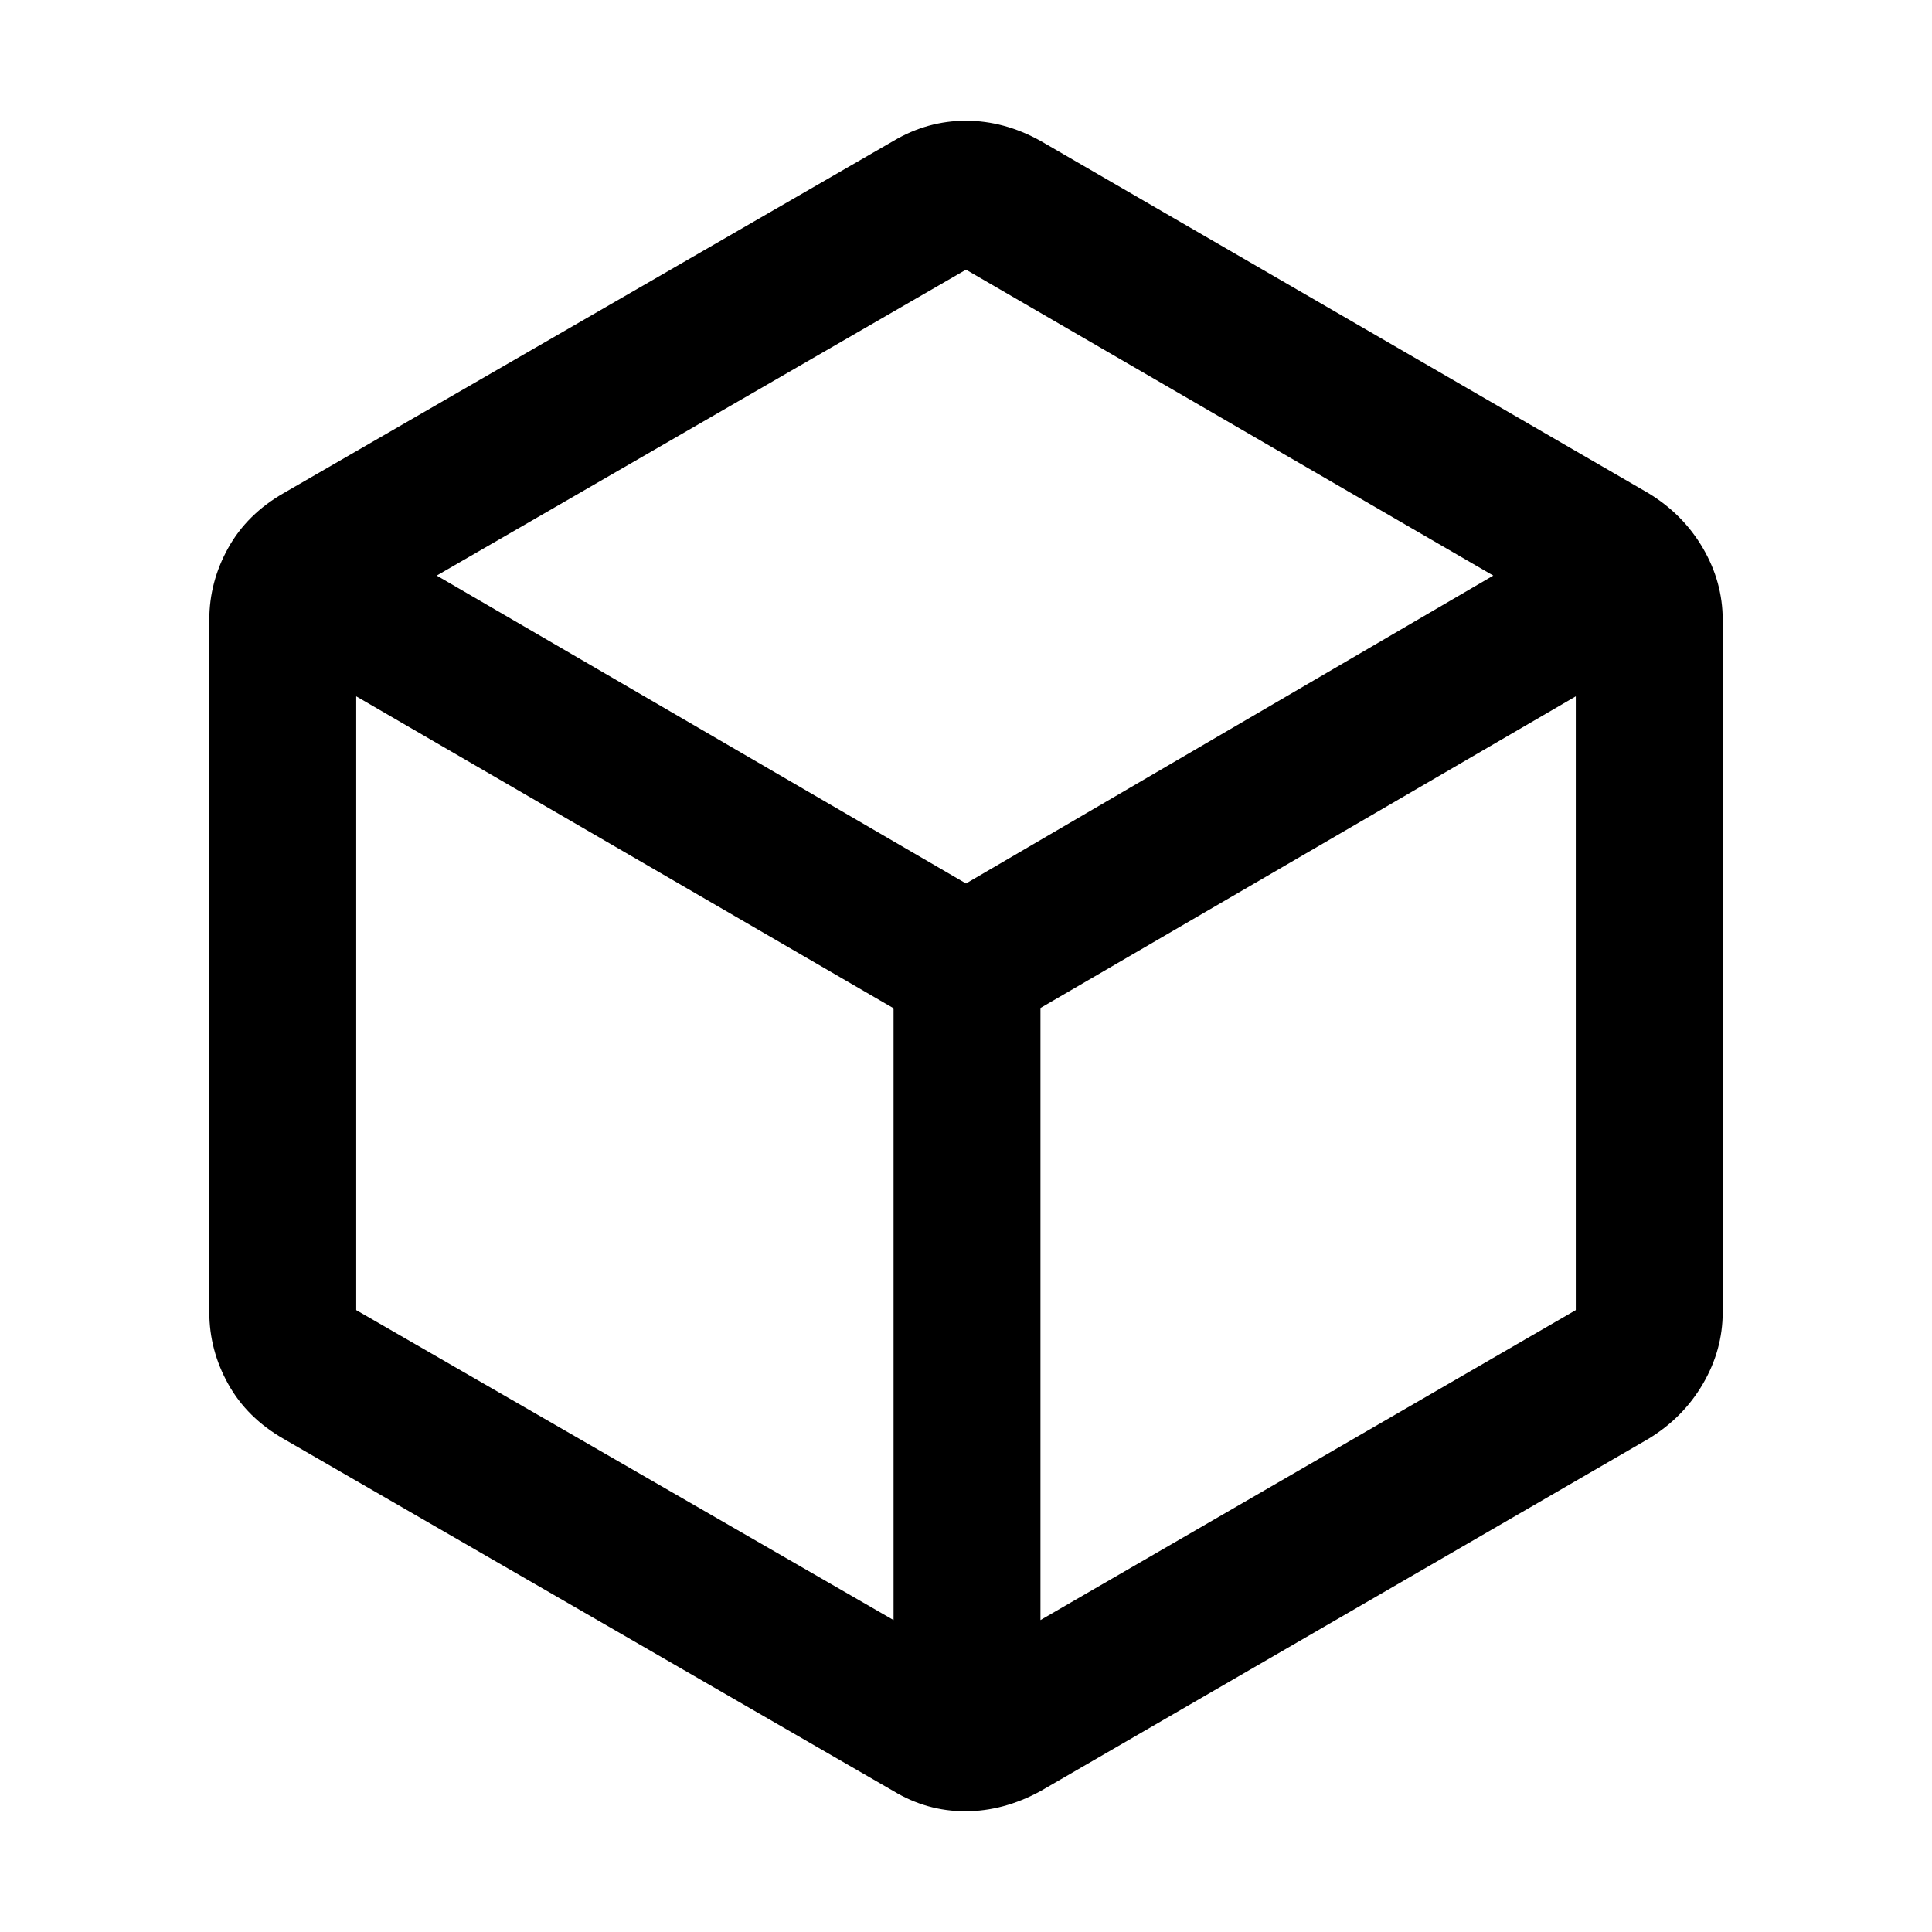 <svg xmlns="http://www.w3.org/2000/svg" height="48" viewBox="0 -960 960 960" width="48"><path d="M444-155v-304L177-614v304.98L444-155Zm73 0 266-154.02V-614L517-459.14V-155Zm-37-366 262-153-262-152-263 152 263 153ZM141-245q-18.25-10.43-27.62-27.3Q104-289.17 104-308v-344q0-18.83 9.38-35.7 9.37-16.87 27.62-27.3l303-175q16.9-10 35.95-10Q499-900 517-890l302 175q17.25 10.43 27.13 27.3Q856-670.83 856-652v344q0 18.83-9.87 35.7-9.88 16.87-27.13 27.3L517-70q-18.33 10-37.38 10-19.05 0-35.62-10L141-245Zm339-235Z"/></svg>